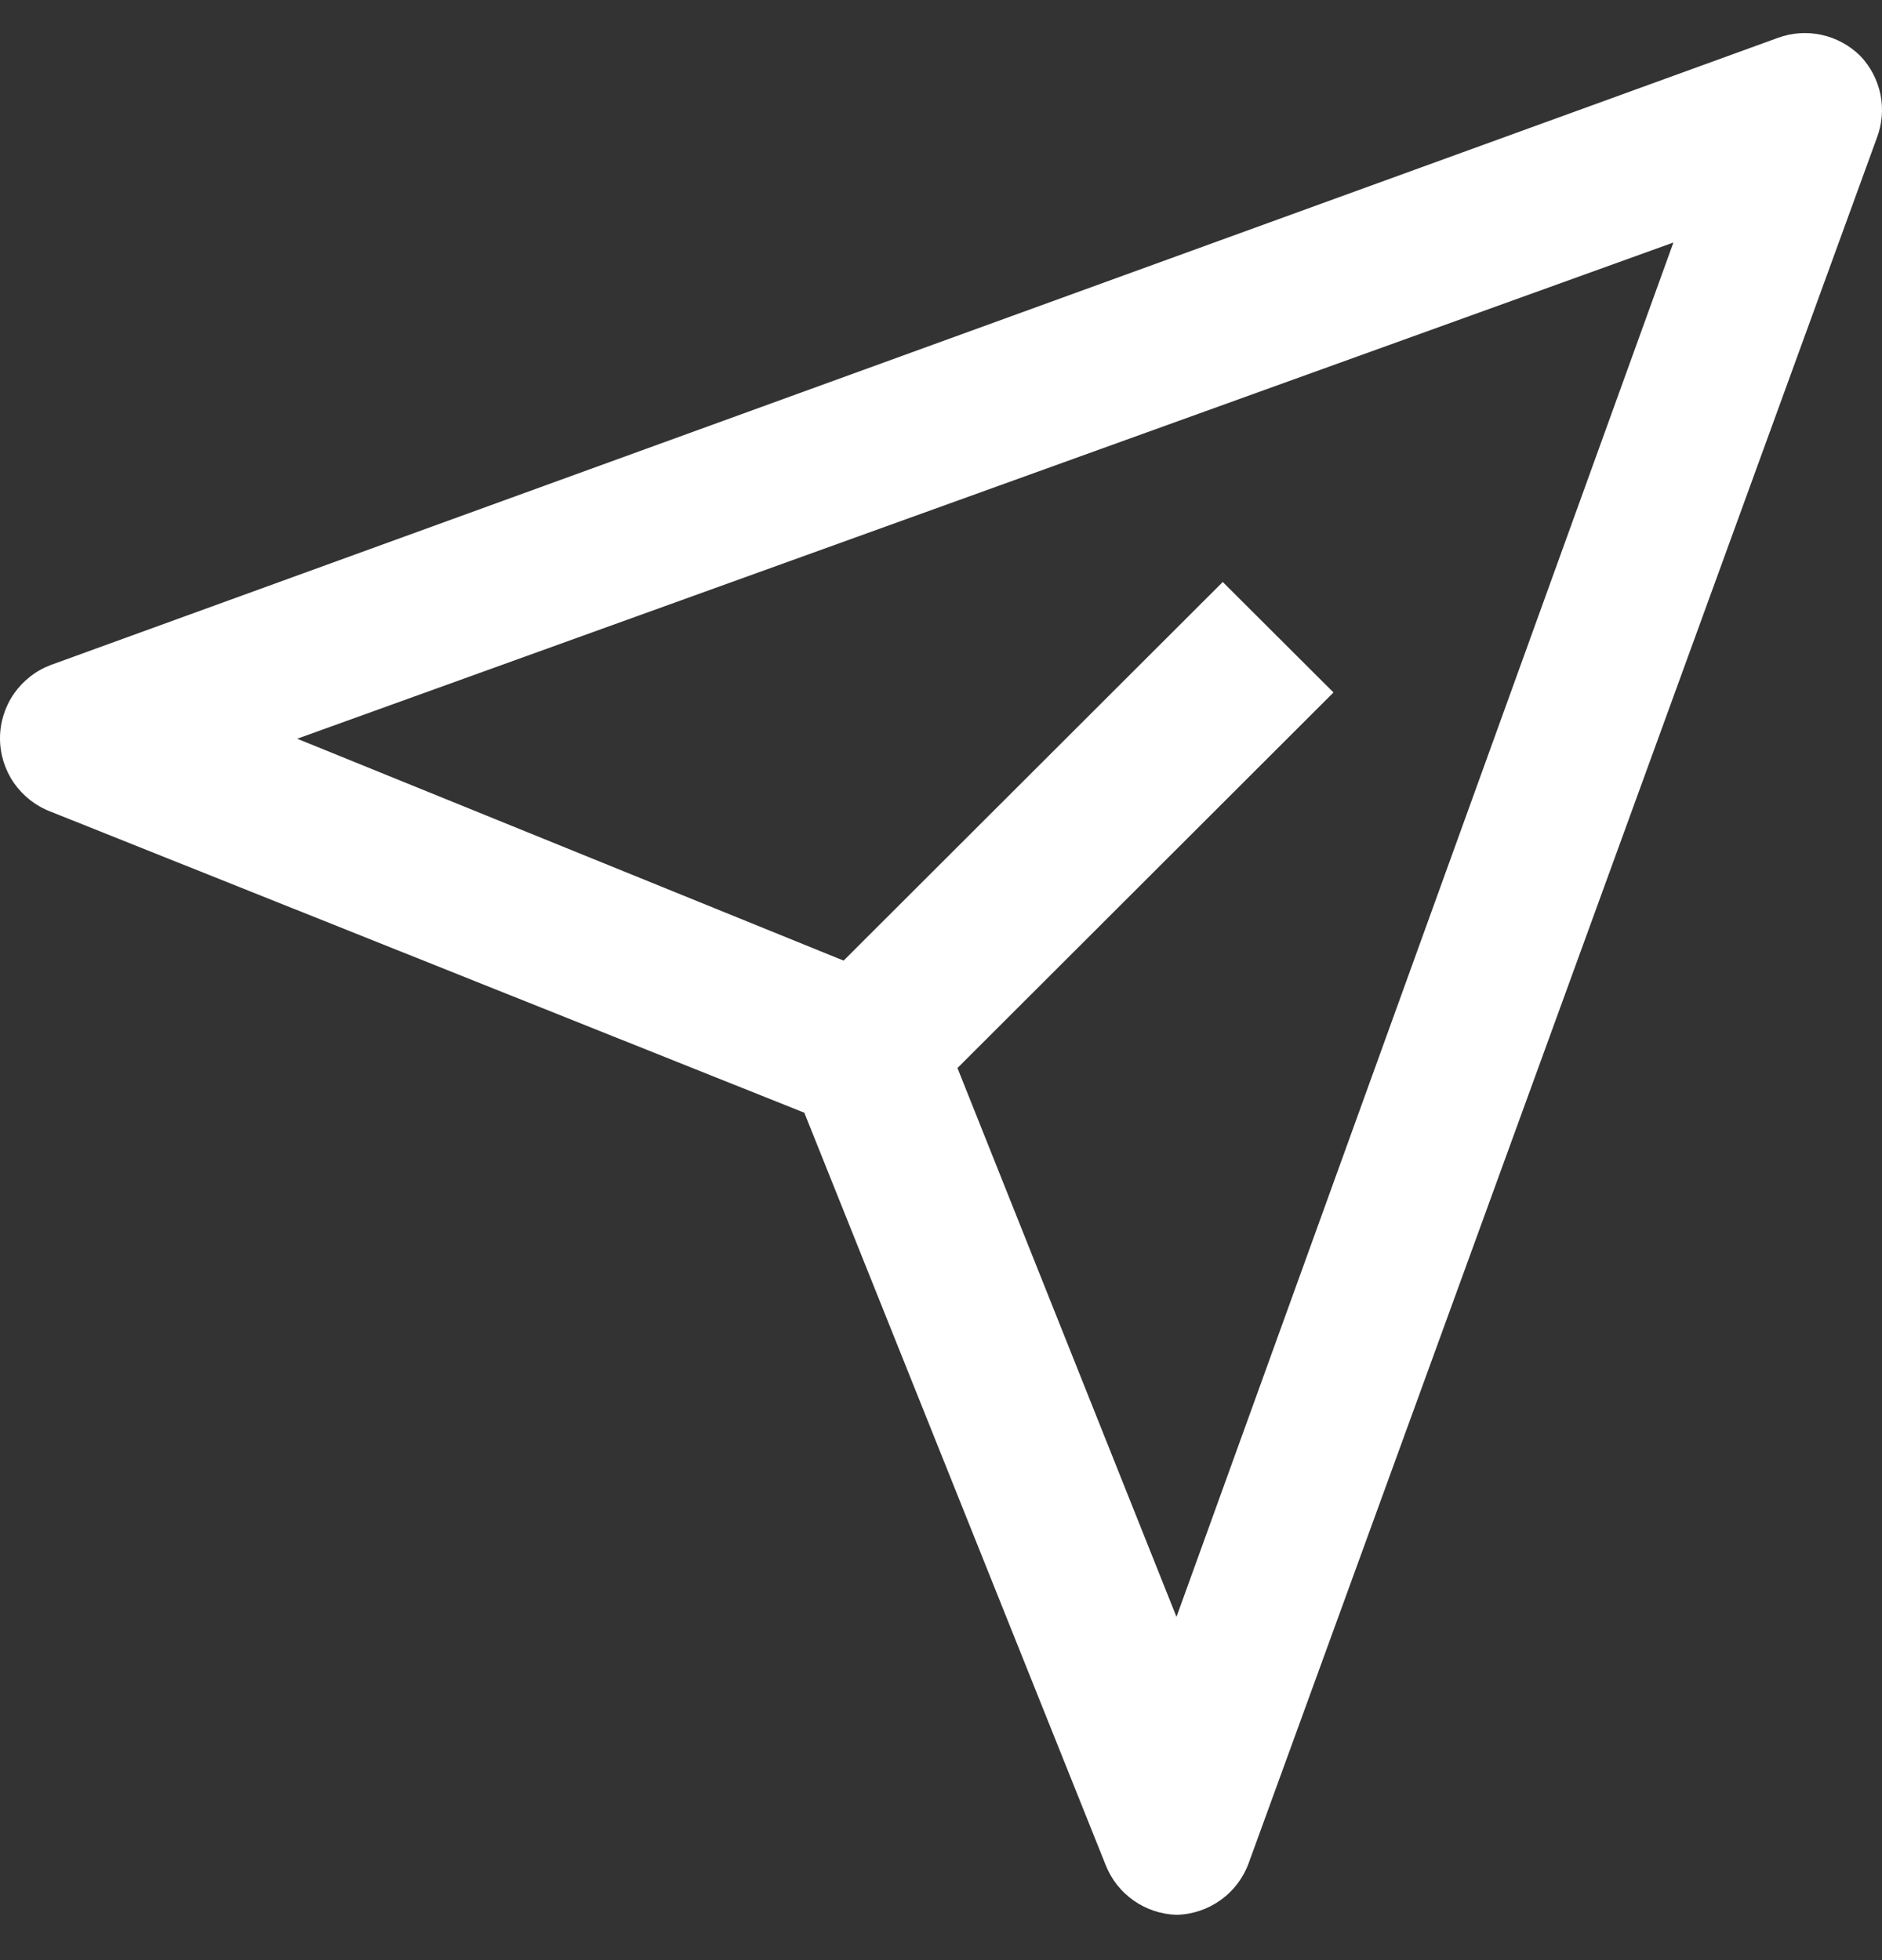 <svg width="24" height="25" viewBox="0 0 24 25" fill="none" xmlns="http://www.w3.org/2000/svg">
<rect x="0" y="0" width="24" height="25" fill="#333333" stroke="none"/>
<path d="M23.723 0.713C23.588 0.579 23.417 0.486 23.231 0.445C23.045 0.404 22.851 0.417 22.672 0.483L0.646 8.482C0.456 8.554 0.293 8.682 0.177 8.849C0.062 9.016 0 9.214 0 9.417C0 9.62 0.062 9.818 0.177 9.985C0.293 10.152 0.456 10.28 0.646 10.352L10.257 14.192L14.102 23.792C14.174 23.973 14.298 24.129 14.458 24.241C14.618 24.353 14.807 24.416 15.003 24.422C15.205 24.418 15.401 24.352 15.566 24.234C15.73 24.117 15.855 23.952 15.924 23.762L23.933 1.763C24.001 1.586 24.018 1.393 23.981 1.207C23.943 1.021 23.854 0.85 23.723 0.713ZM15.003 20.622L12.21 13.622L17.005 8.832L15.593 7.423L10.758 12.252L3.79 9.422L21.34 3.093L15.003 20.622Z" fill="white"/>
</svg>
